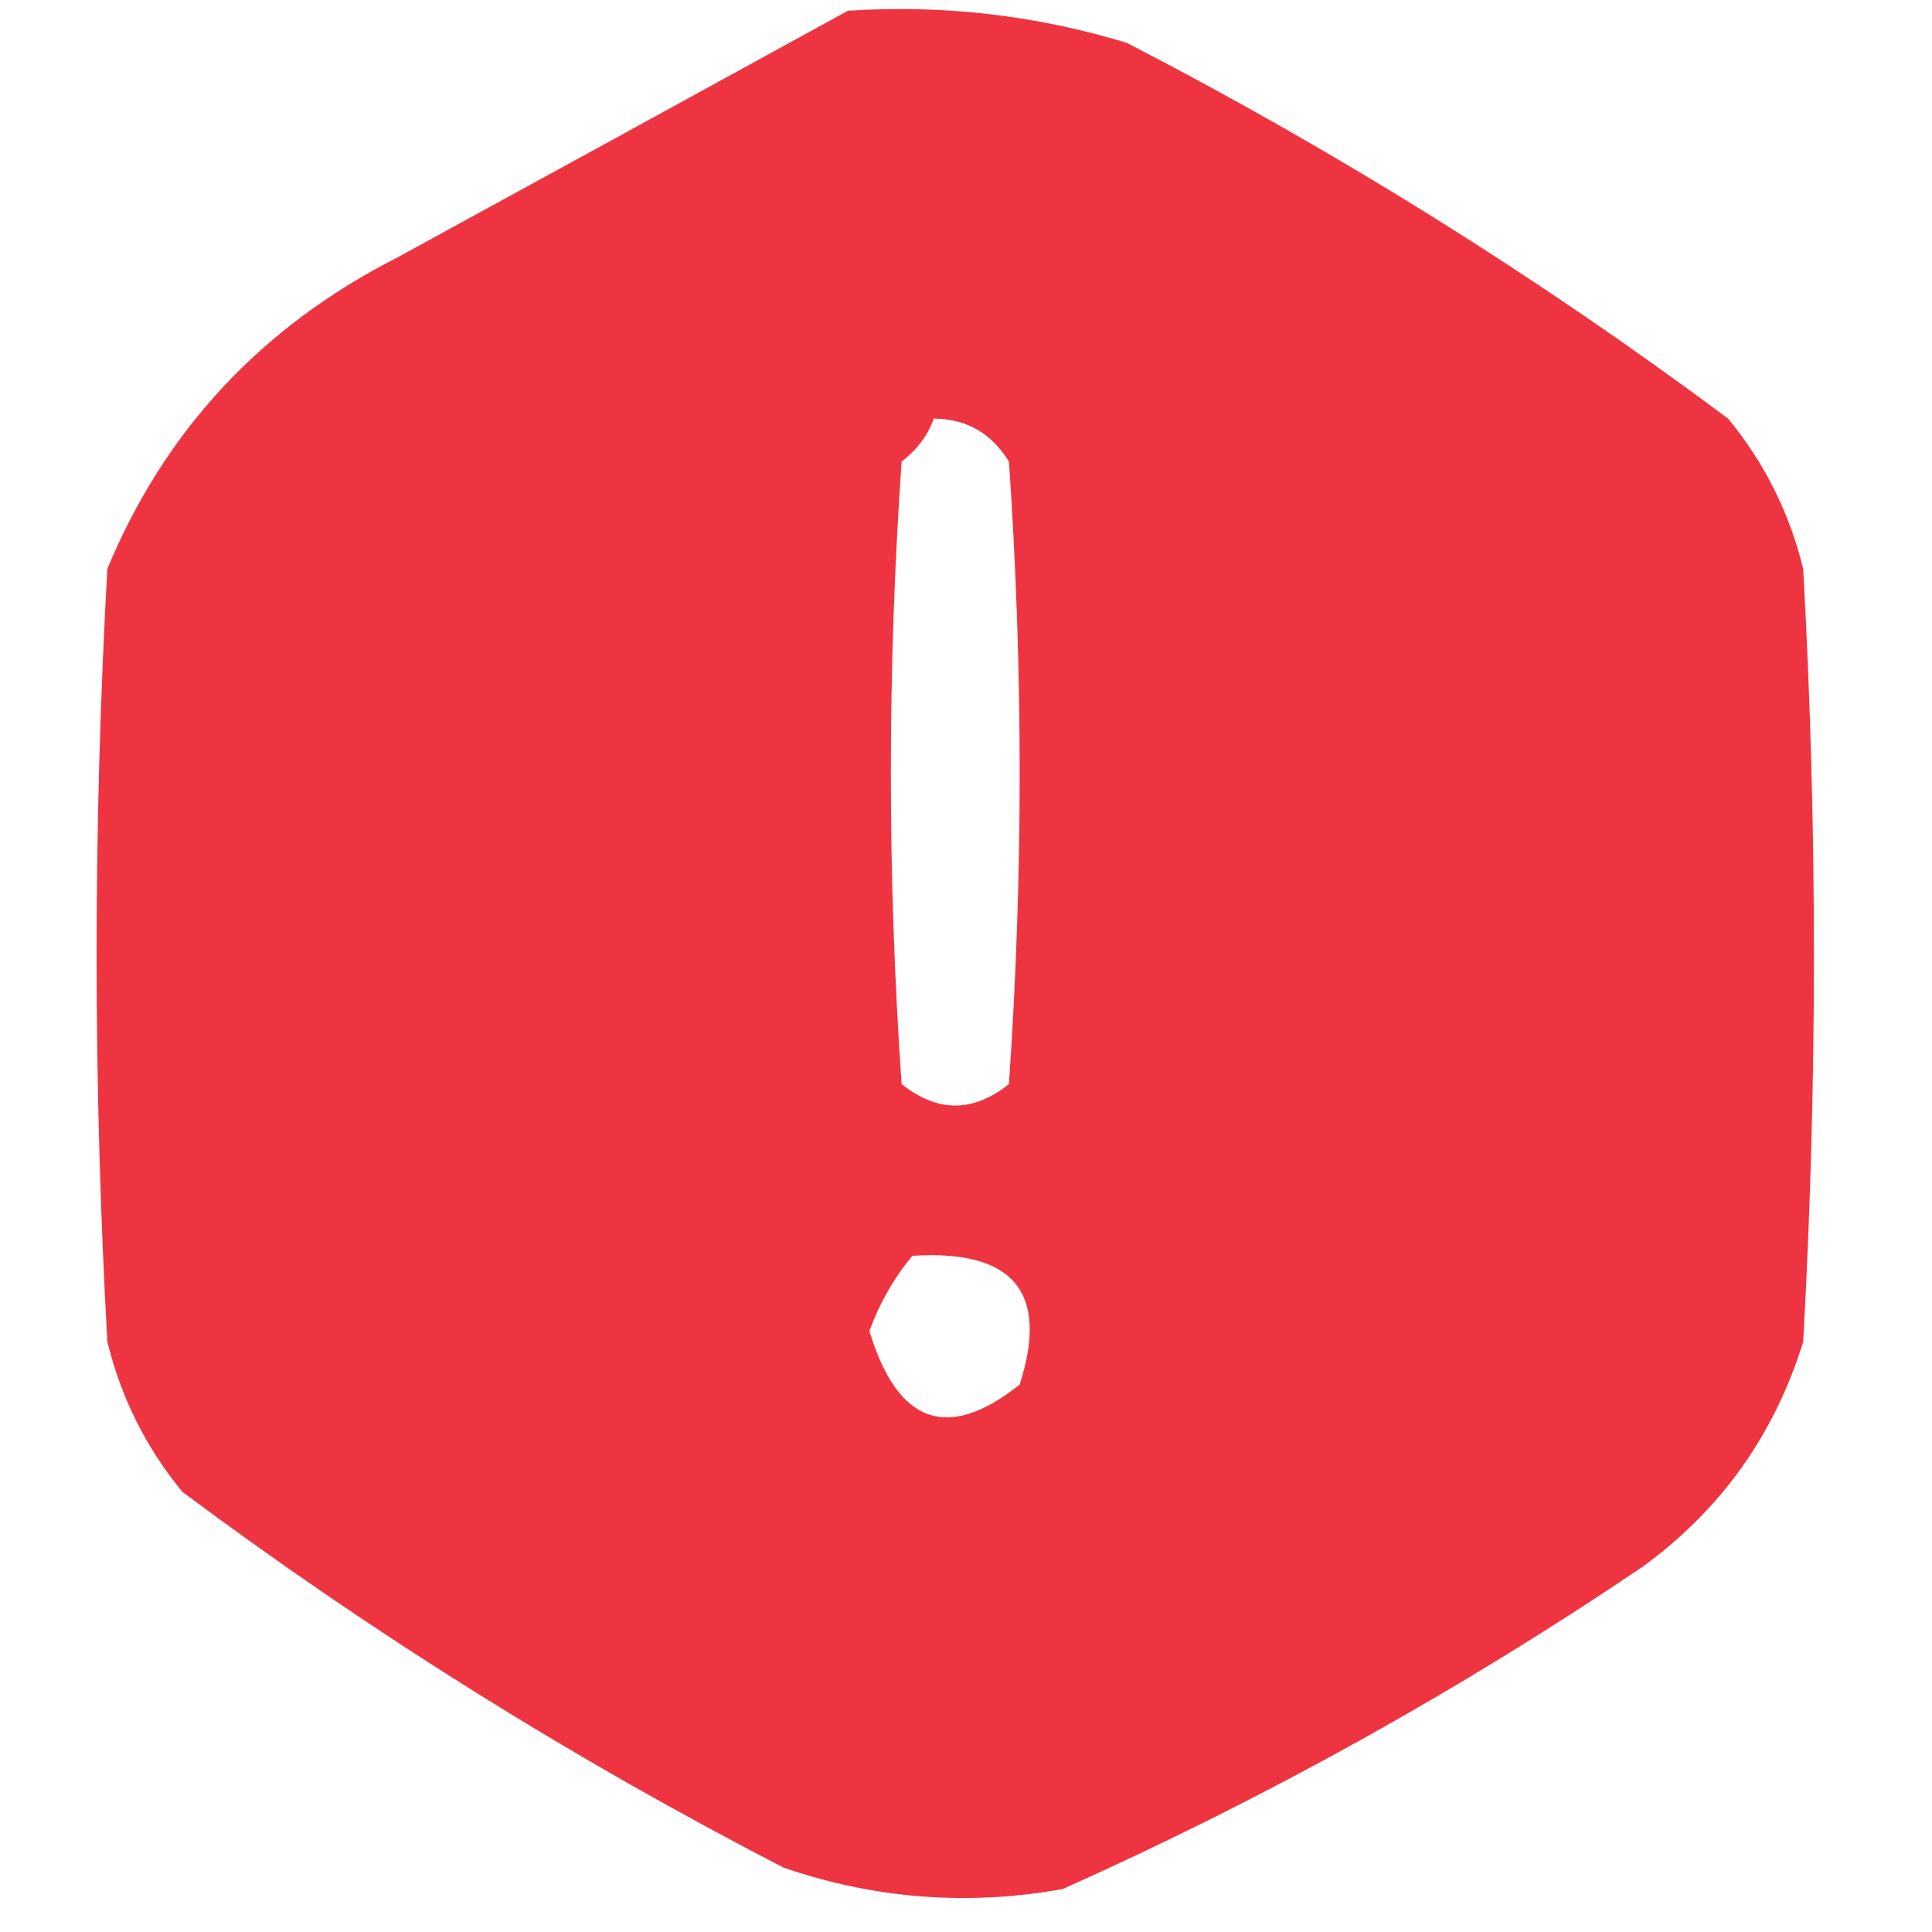 <?xml version="1.0" encoding="UTF-8"?>
<!DOCTYPE svg PUBLIC "-//W3C//DTD SVG 1.1//EN" "http://www.w3.org/Graphics/SVG/1.1/DTD/svg11.dtd">
<svg xmlns="http://www.w3.org/2000/svg" version="1.1" width="90px" height="90px" style="shape-rendering:geometricPrecision; text-rendering:geometricPrecision; image-rendering:optimizeQuality; fill-rule:evenodd; clip-rule:evenodd" xmlns:xlink="http://www.w3.org/1999/xlink">
<g><path style="opacity:0.992" fill="#ed3340" d="M 39.5,0.5 C 43.936,0.21 48.27,0.71 52.5,2C 62.338,7.082 71.671,12.916 80.5,19.5C 82.194,21.554 83.361,23.888 84,26.5C 84.667,38.5 84.667,50.5 84,62.5C 82.661,66.838 80.161,70.338 76.5,73C 67.952,78.775 58.952,83.775 49.5,88C 45.075,88.791 40.741,88.457 36.5,87C 26.662,81.918 17.329,76.084 8.5,69.5C 6.806,67.446 5.639,65.112 5,62.5C 4.333,50.5 4.333,38.5 5,26.5C 7.675,20.055 12.175,15.222 18.5,12C 25.594,8.124 32.594,4.291 39.5,0.5 Z M 43.5,19.5 C 45.017,19.511 46.184,20.177 47,21.5C 47.667,31.167 47.667,40.833 47,50.5C 45.333,51.833 43.667,51.833 42,50.5C 41.333,40.833 41.333,31.167 42,21.5C 42.717,20.956 43.217,20.289 43.5,19.5 Z M 42.5,58.5 C 47.214,58.201 48.88,60.201 47.5,64.5C 44.144,67.171 41.81,66.338 40.5,62C 40.978,60.697 41.645,59.531 42.5,58.5 Z"/></g>
</svg>
